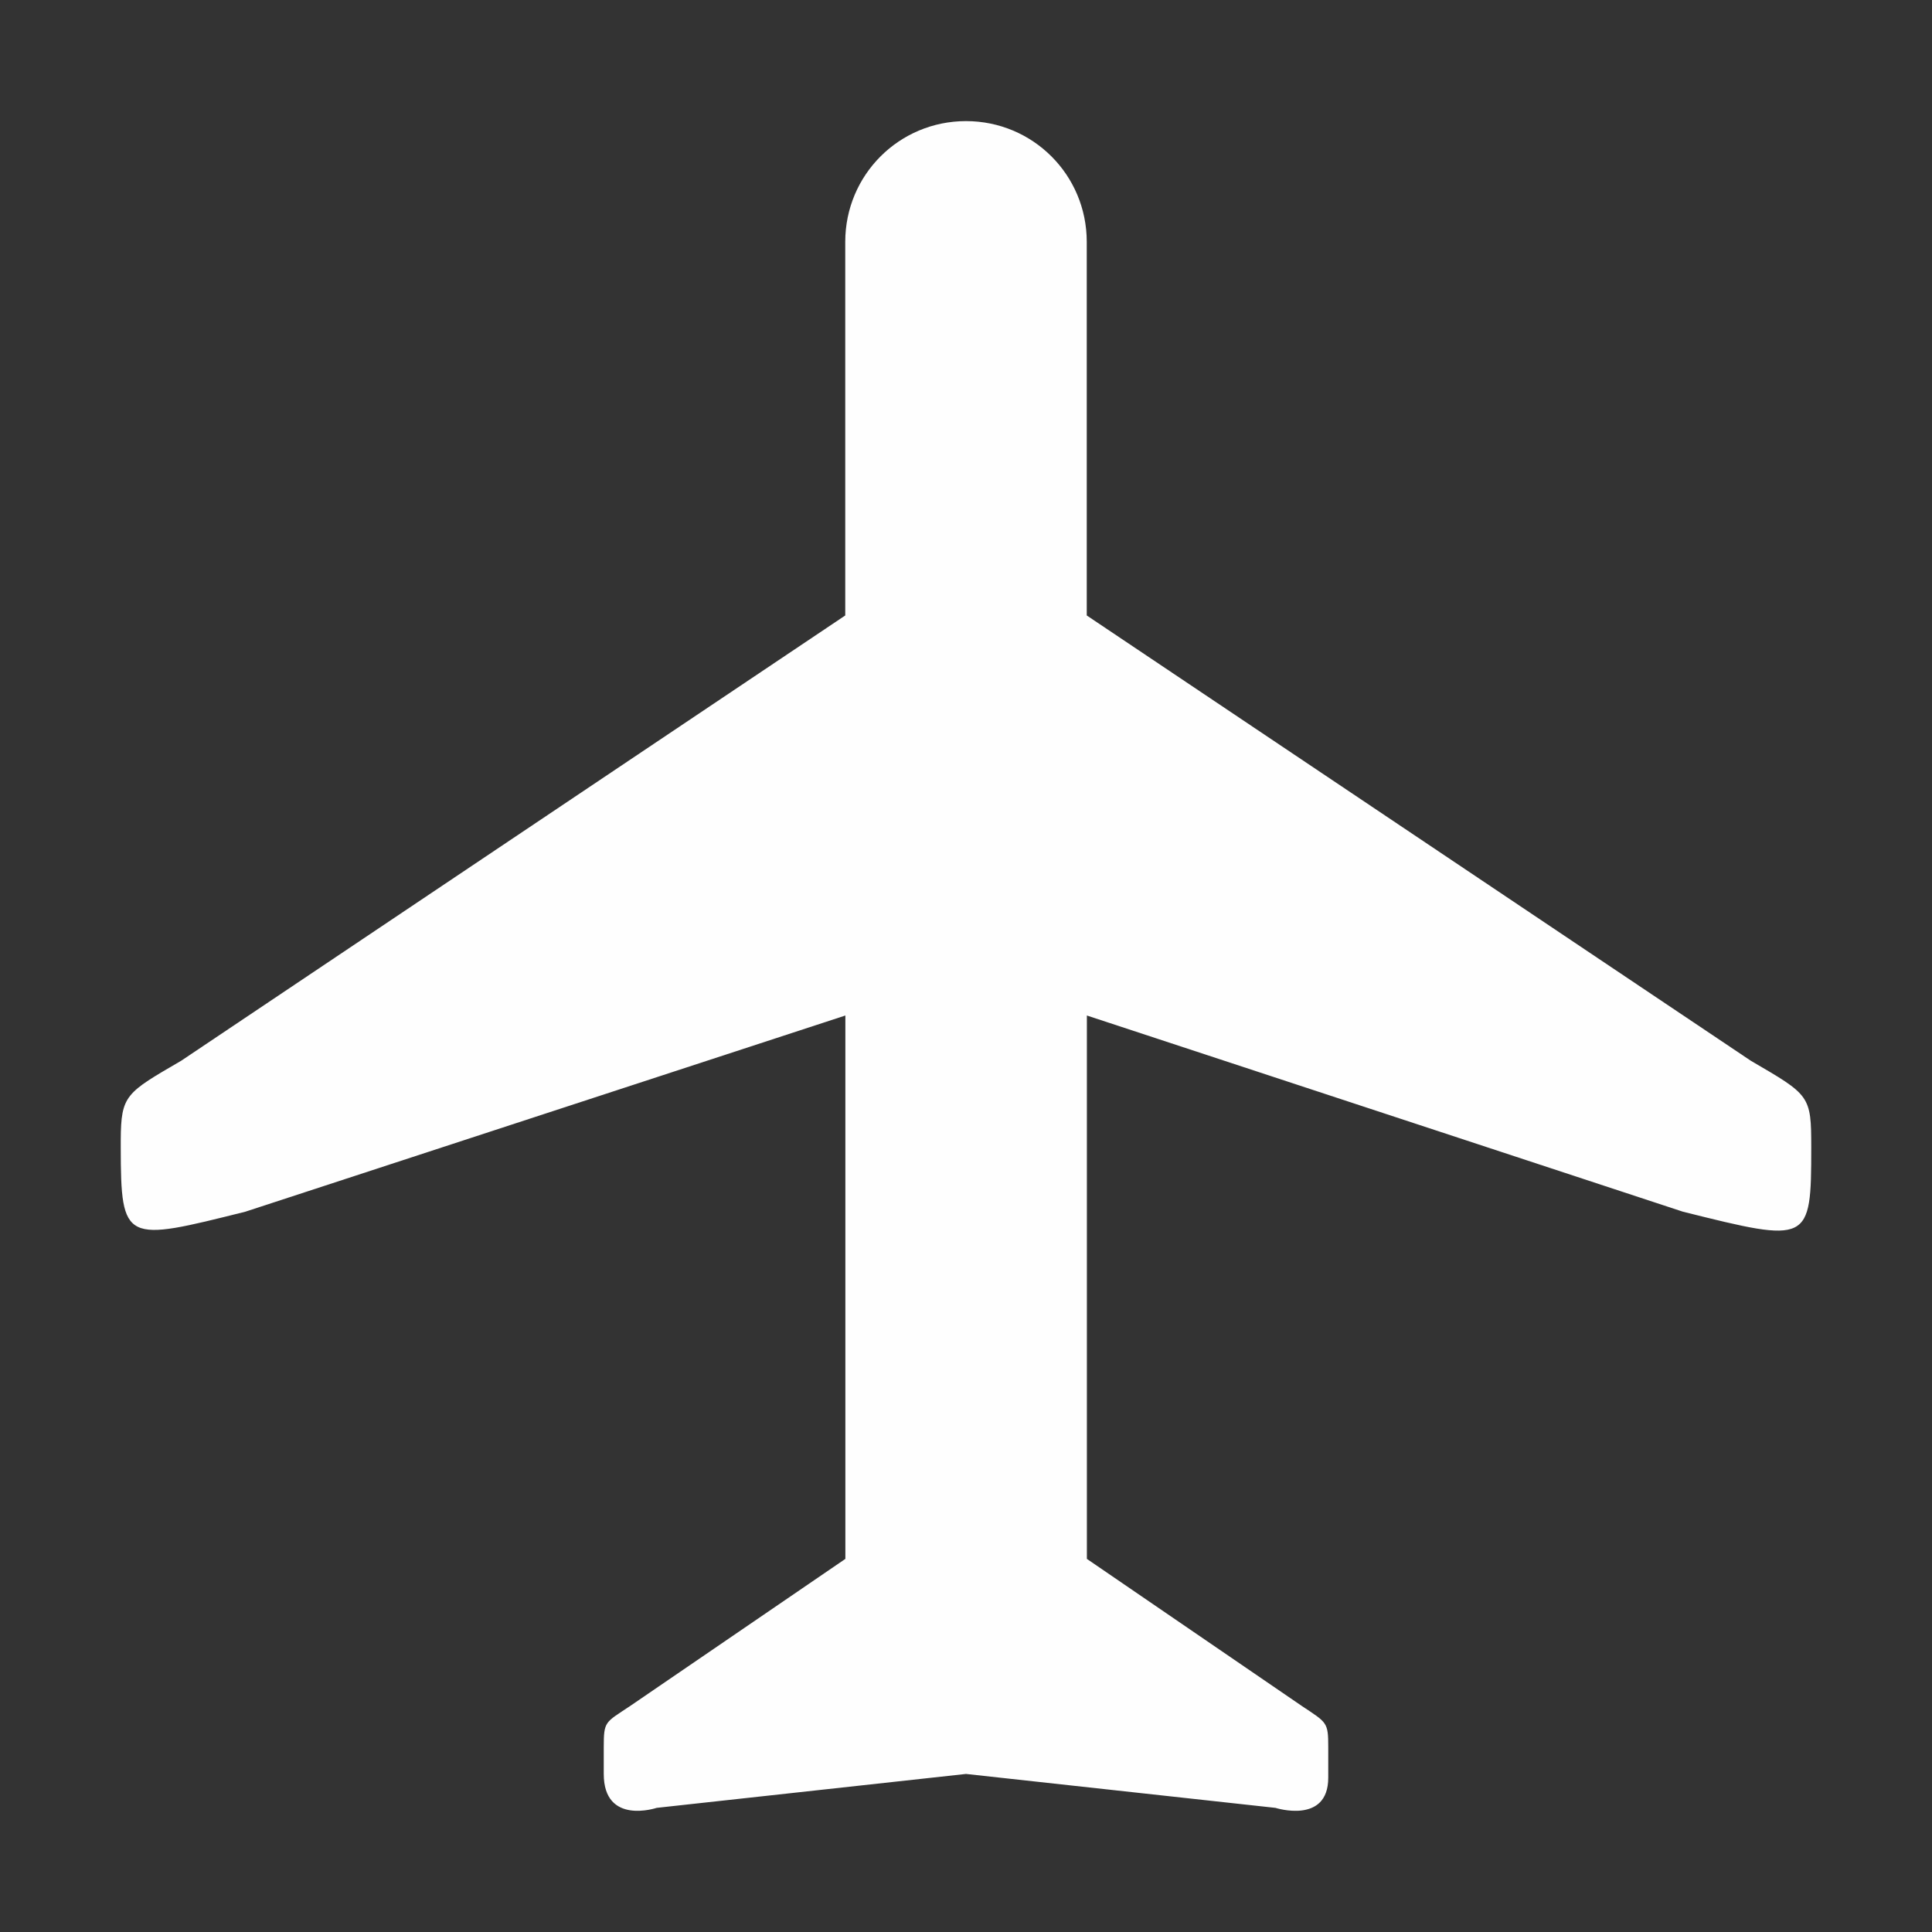 <svg width="16" height="16" xmlns="http://www.w3.org/2000/svg"><rect width="100%" height="100%" fill="#333333" stroke="none"/><path d="M1 9.503c.001.794.034.781 1.031.532l4.97-1.625v4.5l-1.782 1.218c-.209.14-.219.123-.219.344v.219c0 .428.438.281.438.281L8 14.691l2.563.281s.437.14.437-.25v-.25c0-.211-.009-.204-.219-.344l-1.78-1.218v-4.5l4.937 1.625c1.047.261 1.062.264 1.062-.532 0-.432-.011-.433-.5-.718L9 5.097V2.003c0-.554-.446-1-1-1s-1 .446-1 1v3.094L1.5 8.785c-.457.266-.498.283-.5.656z" fill="#fefefe"/></svg>